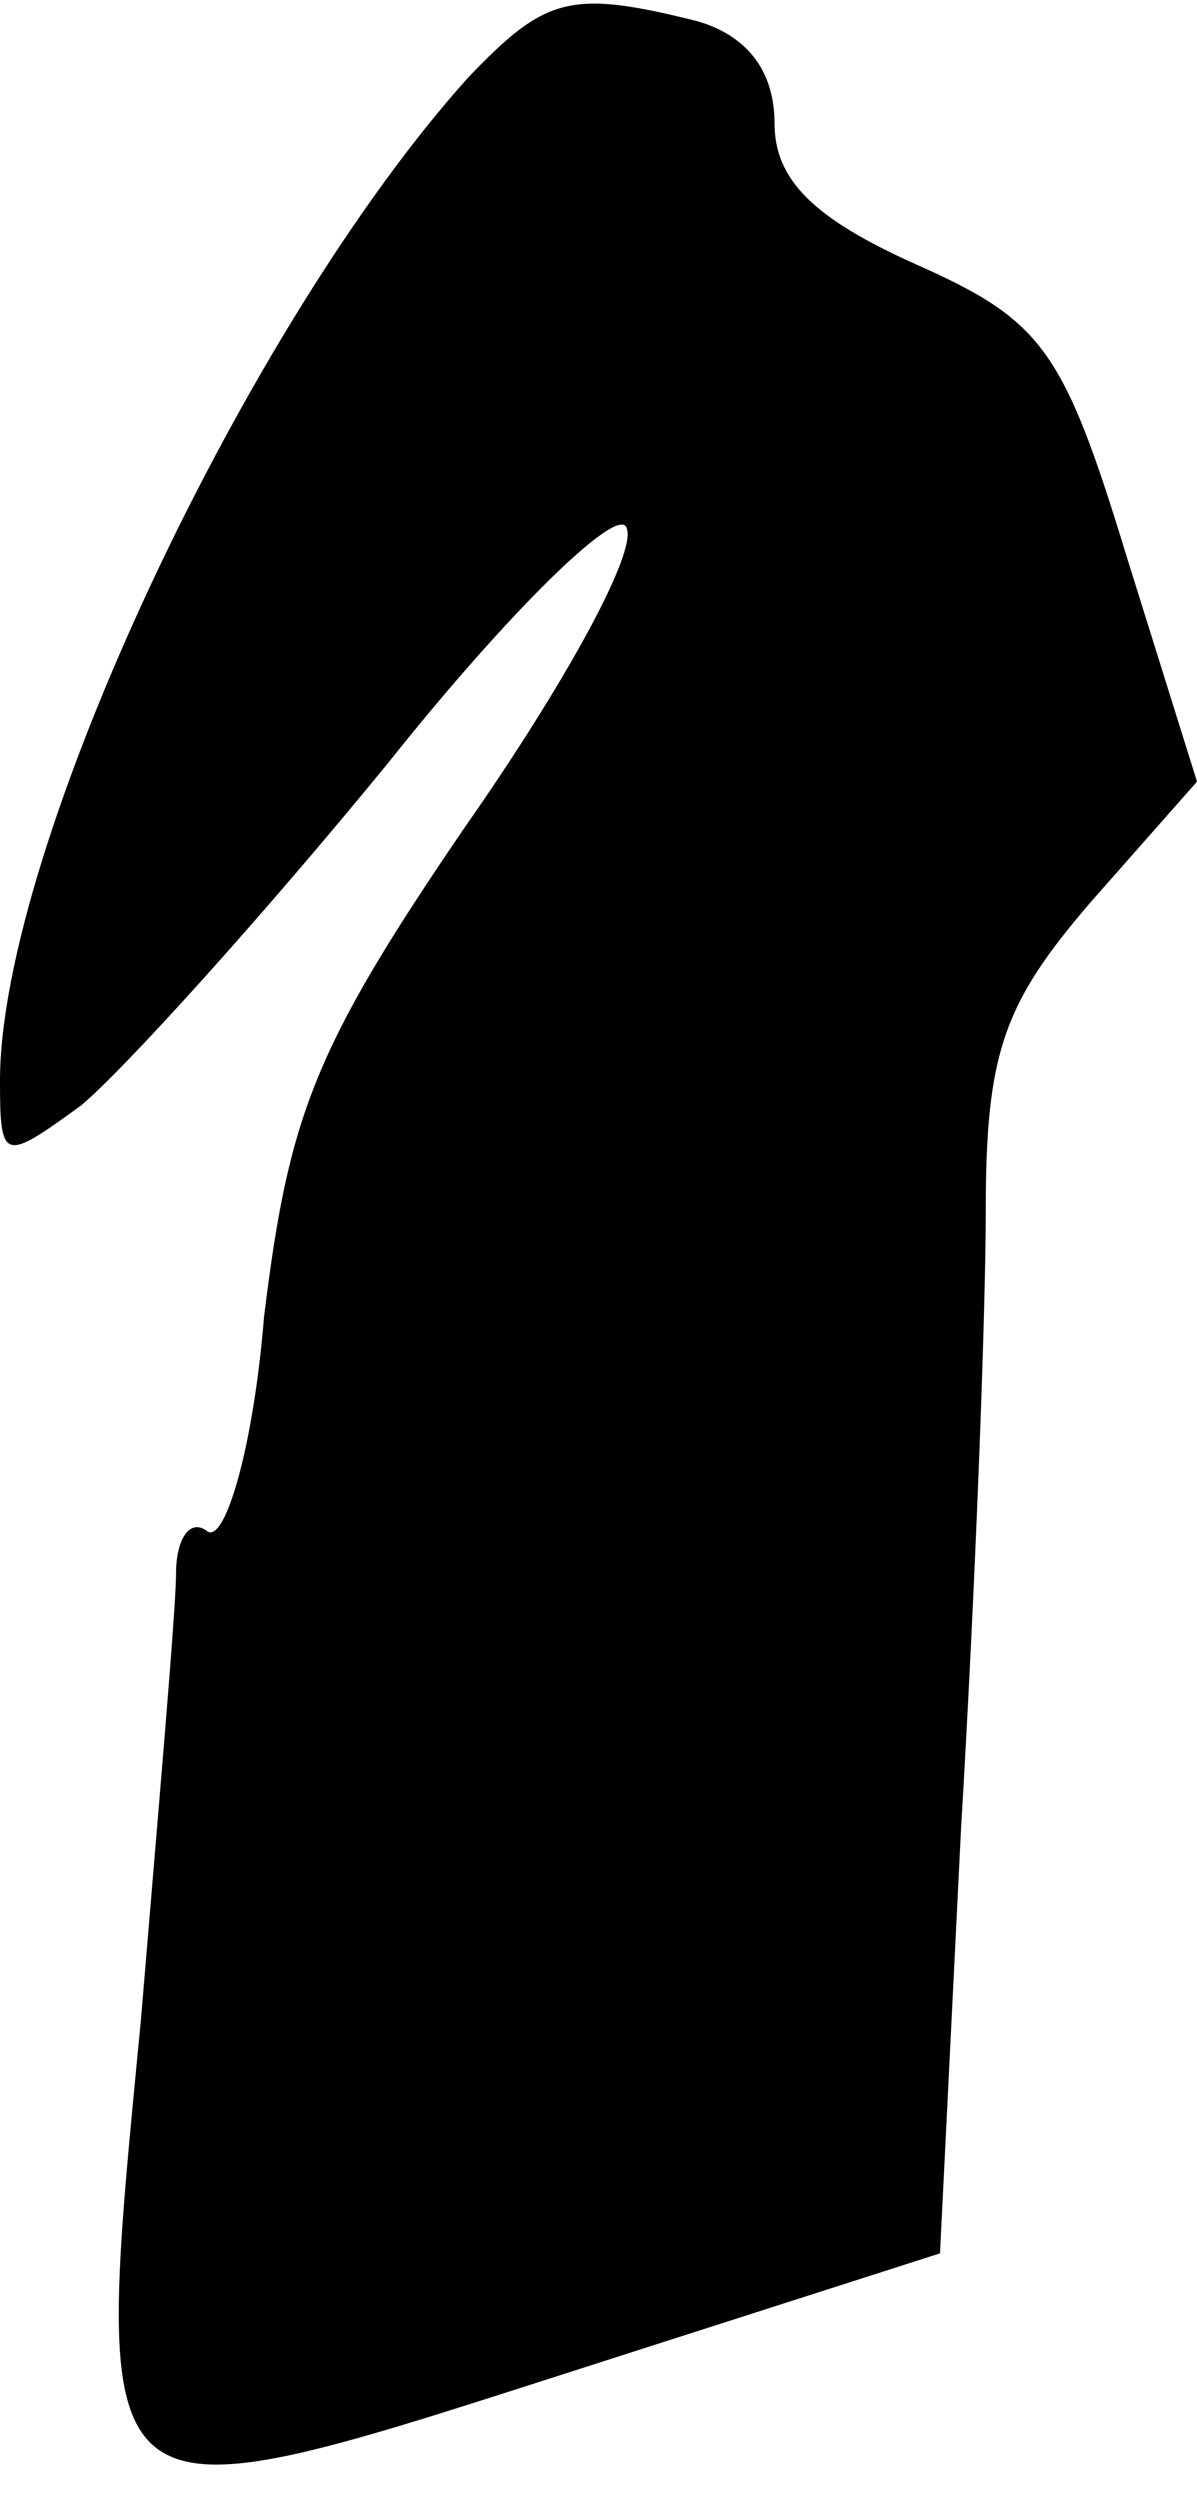 <?xml version="1.0" standalone="no"?>
<!DOCTYPE svg PUBLIC "-//W3C//DTD SVG 20010904//EN"
 "http://www.w3.org/TR/2001/REC-SVG-20010904/DTD/svg10.dtd">
<svg version="1.0" xmlns="http://www.w3.org/2000/svg"
 width="34pt" height="71pt" viewBox="0 0 34 71"
 preserveAspectRatio="xMidYMid meet">
<g transform="translate(0,71) scale(0.1,-0.1)"
fill="#000000" stroke="none">
<path fill="#000000" stroke="none" d="M133 688 c-63 -70 -133 -219 -133 -285
0 -23 1 -23 23 -7 12 10 51 53 87 97 35 44 66 74 68 67 3 -7 -18 -45 -46 -85
-43 -63 -50 -82 -57 -139 -3 -37 -11 -64 -16 -61 -5 4 -9 -2 -9 -12 0 -10 -5
-67 -10 -127 -14 -145 -16 -144 121 -100 l106 34 6 121 c4 67 7 146 7 175 0
45 5 59 30 88 l30 34 -20 64 c-18 59 -24 67 -60 83 -29 13 -40 24 -40 40 0 15
-8 25 -22 29 -36 9 -43 7 -65 -16z"/>
</g>
</svg>
